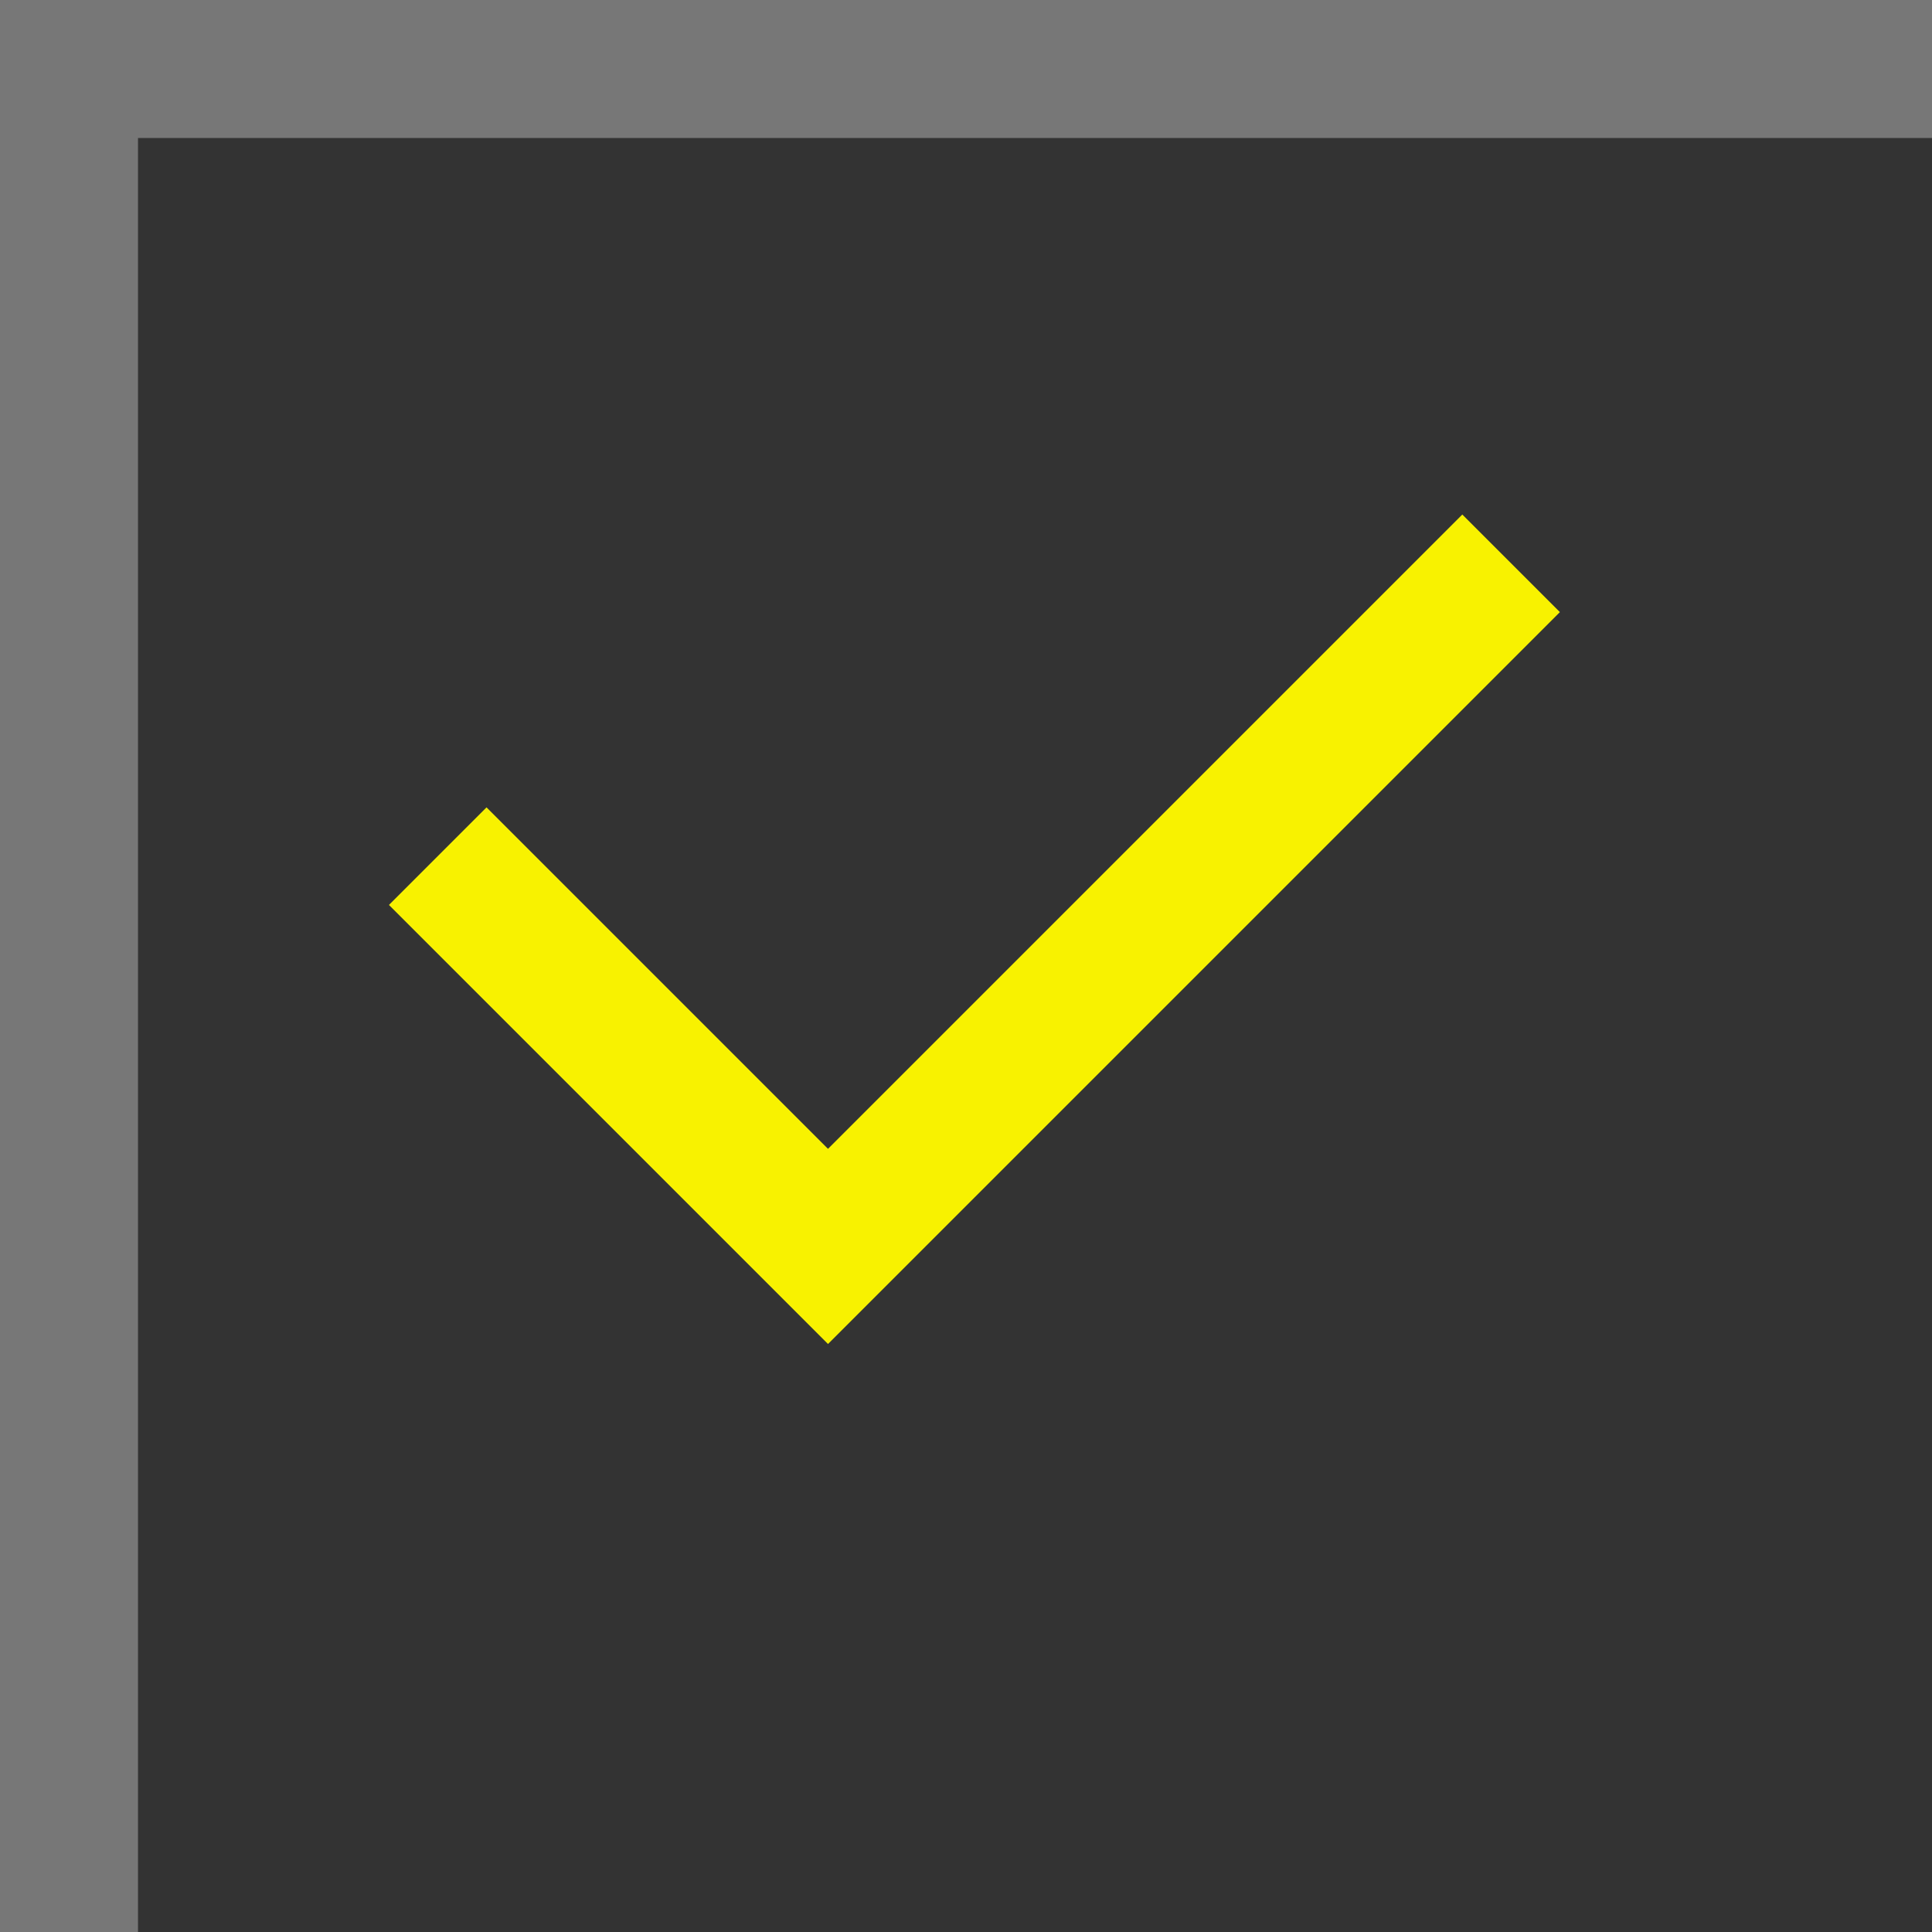 <svg width="16" height="16" viewBox="0 0 14 14" fill="none" xmlns="http://www.w3.org/2000/svg">
<rect x="0" y="0" width="14" height="14" fill="#333333" stroke="none"/>
<rect x="0.5" y="0.5" width="14" height="14" stroke="#777777"/>
<path d="M10.95 4.082L6 9.032L3.172 6.204" stroke="#F8F200"/>
</svg>
